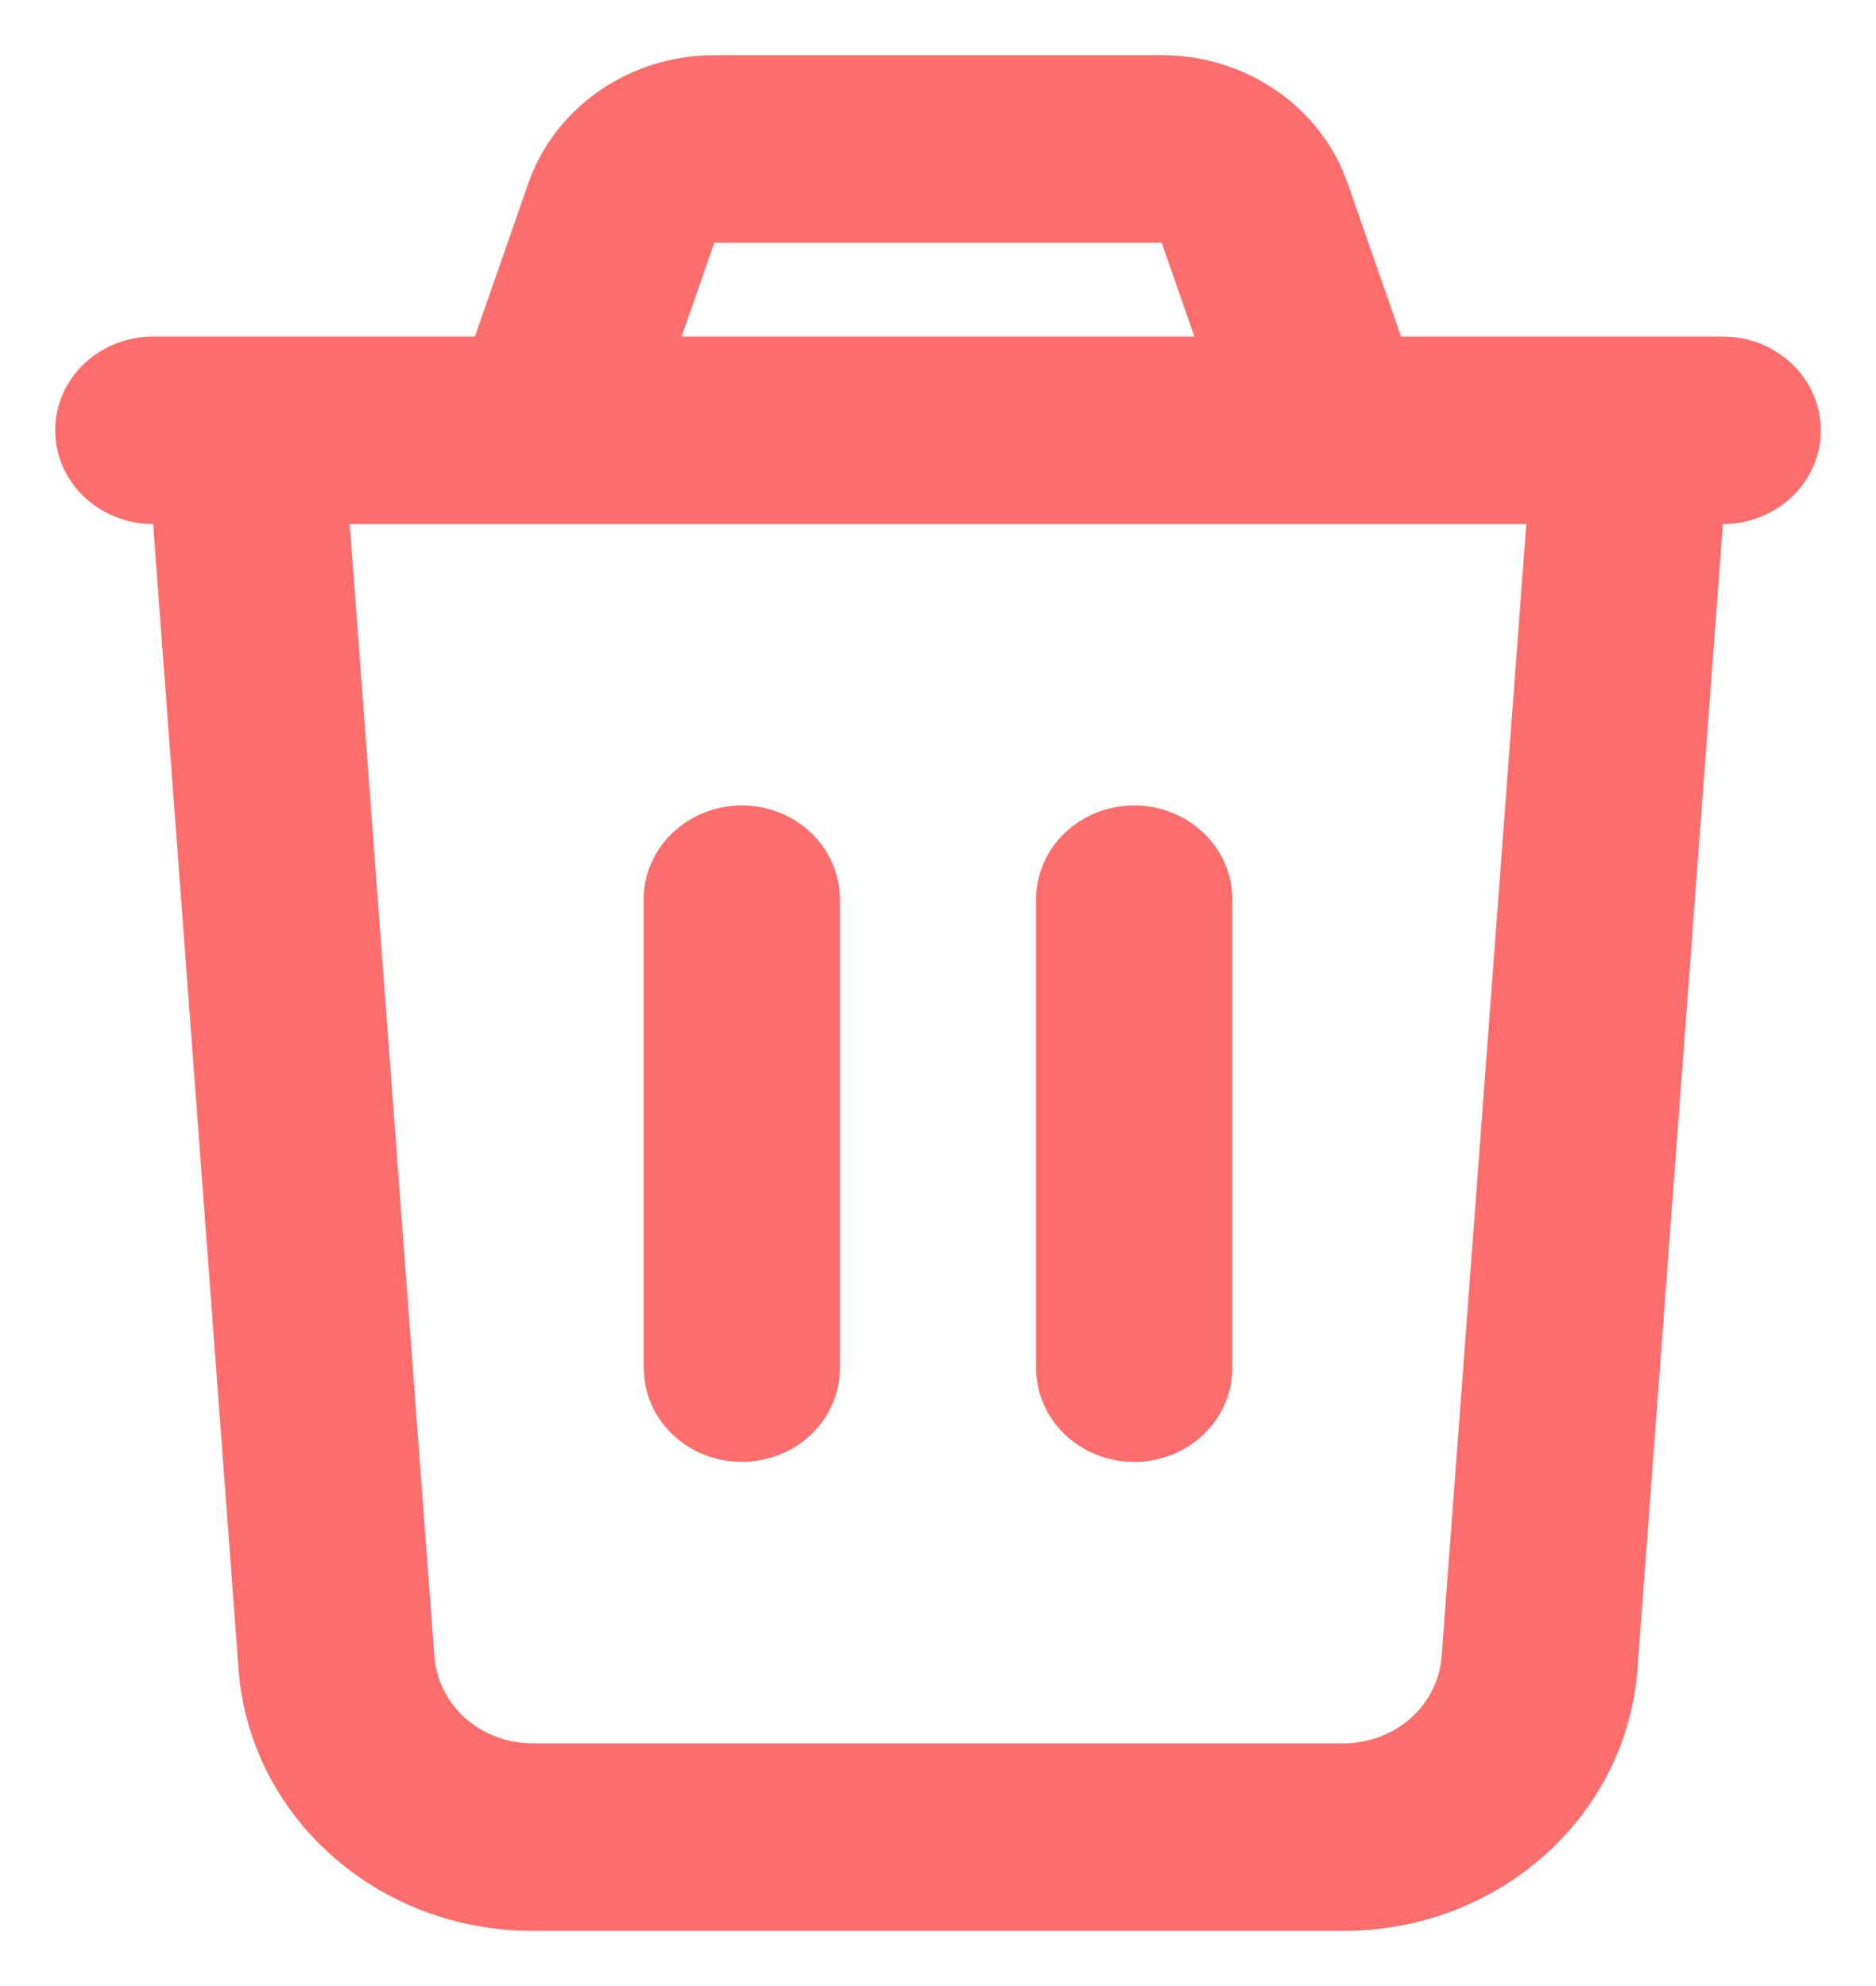 <svg xmlns="http://www.w3.org/2000/svg" width="17" height="18" viewBox="0 0 17 18" fill="none">
  <path d="M10.527 0.5C10.9 0.5 11.263 0.612 11.566 0.821C11.869 1.03 12.095 1.324 12.213 1.663L12.696 3.05H15.611C15.847 3.05 16.073 3.14 16.24 3.299C16.406 3.458 16.5 3.675 16.5 3.9C16.5 4.125 16.406 4.342 16.24 4.501C16.073 4.66 15.847 4.75 15.611 4.75L15.608 4.81L14.838 15.132C14.79 15.775 14.489 16.377 13.995 16.816C13.502 17.256 12.852 17.5 12.178 17.5H4.822C4.148 17.5 3.498 17.256 3.005 16.816C2.511 16.377 2.21 15.775 2.162 15.132L1.392 4.809C1.39 4.79 1.389 4.77 1.389 4.75C1.153 4.75 0.927 4.66 0.76 4.501C0.594 4.342 0.5 4.125 0.5 3.9C0.5 3.675 0.594 3.458 0.76 3.299C0.927 3.14 1.153 3.05 1.389 3.05H4.304L4.787 1.663C4.905 1.324 5.131 1.03 5.434 0.821C5.737 0.612 6.101 0.5 6.474 0.5H10.527ZM13.831 4.75H3.169L3.936 15.01C3.952 15.225 4.052 15.425 4.216 15.572C4.381 15.718 4.597 15.8 4.822 15.8H12.178C12.403 15.8 12.619 15.718 12.784 15.572C12.948 15.425 13.049 15.225 13.064 15.01L13.831 4.75ZM6.722 7.3C6.94 7.3 7.15 7.376 7.313 7.515C7.475 7.653 7.579 7.844 7.605 8.051L7.611 8.15V12.4C7.611 12.617 7.524 12.825 7.369 12.983C7.213 13.14 7 13.235 6.774 13.248C6.548 13.26 6.325 13.19 6.152 13.051C5.978 12.912 5.866 12.715 5.84 12.499L5.833 12.4V8.15C5.833 7.925 5.927 7.708 6.094 7.549C6.26 7.39 6.486 7.3 6.722 7.3ZM10.278 7.3C10.514 7.3 10.74 7.39 10.906 7.549C11.073 7.708 11.167 7.925 11.167 8.15V12.4C11.167 12.625 11.073 12.842 10.906 13.001C10.74 13.16 10.514 13.25 10.278 13.25C10.042 13.25 9.816 13.16 9.649 13.001C9.483 12.842 9.389 12.625 9.389 12.4V8.15C9.389 7.925 9.483 7.708 9.649 7.549C9.816 7.39 10.042 7.3 10.278 7.3ZM10.527 2.2H6.473L6.177 3.05H10.823L10.527 2.2Z" fill="#FF6D6D"/>
</svg>
